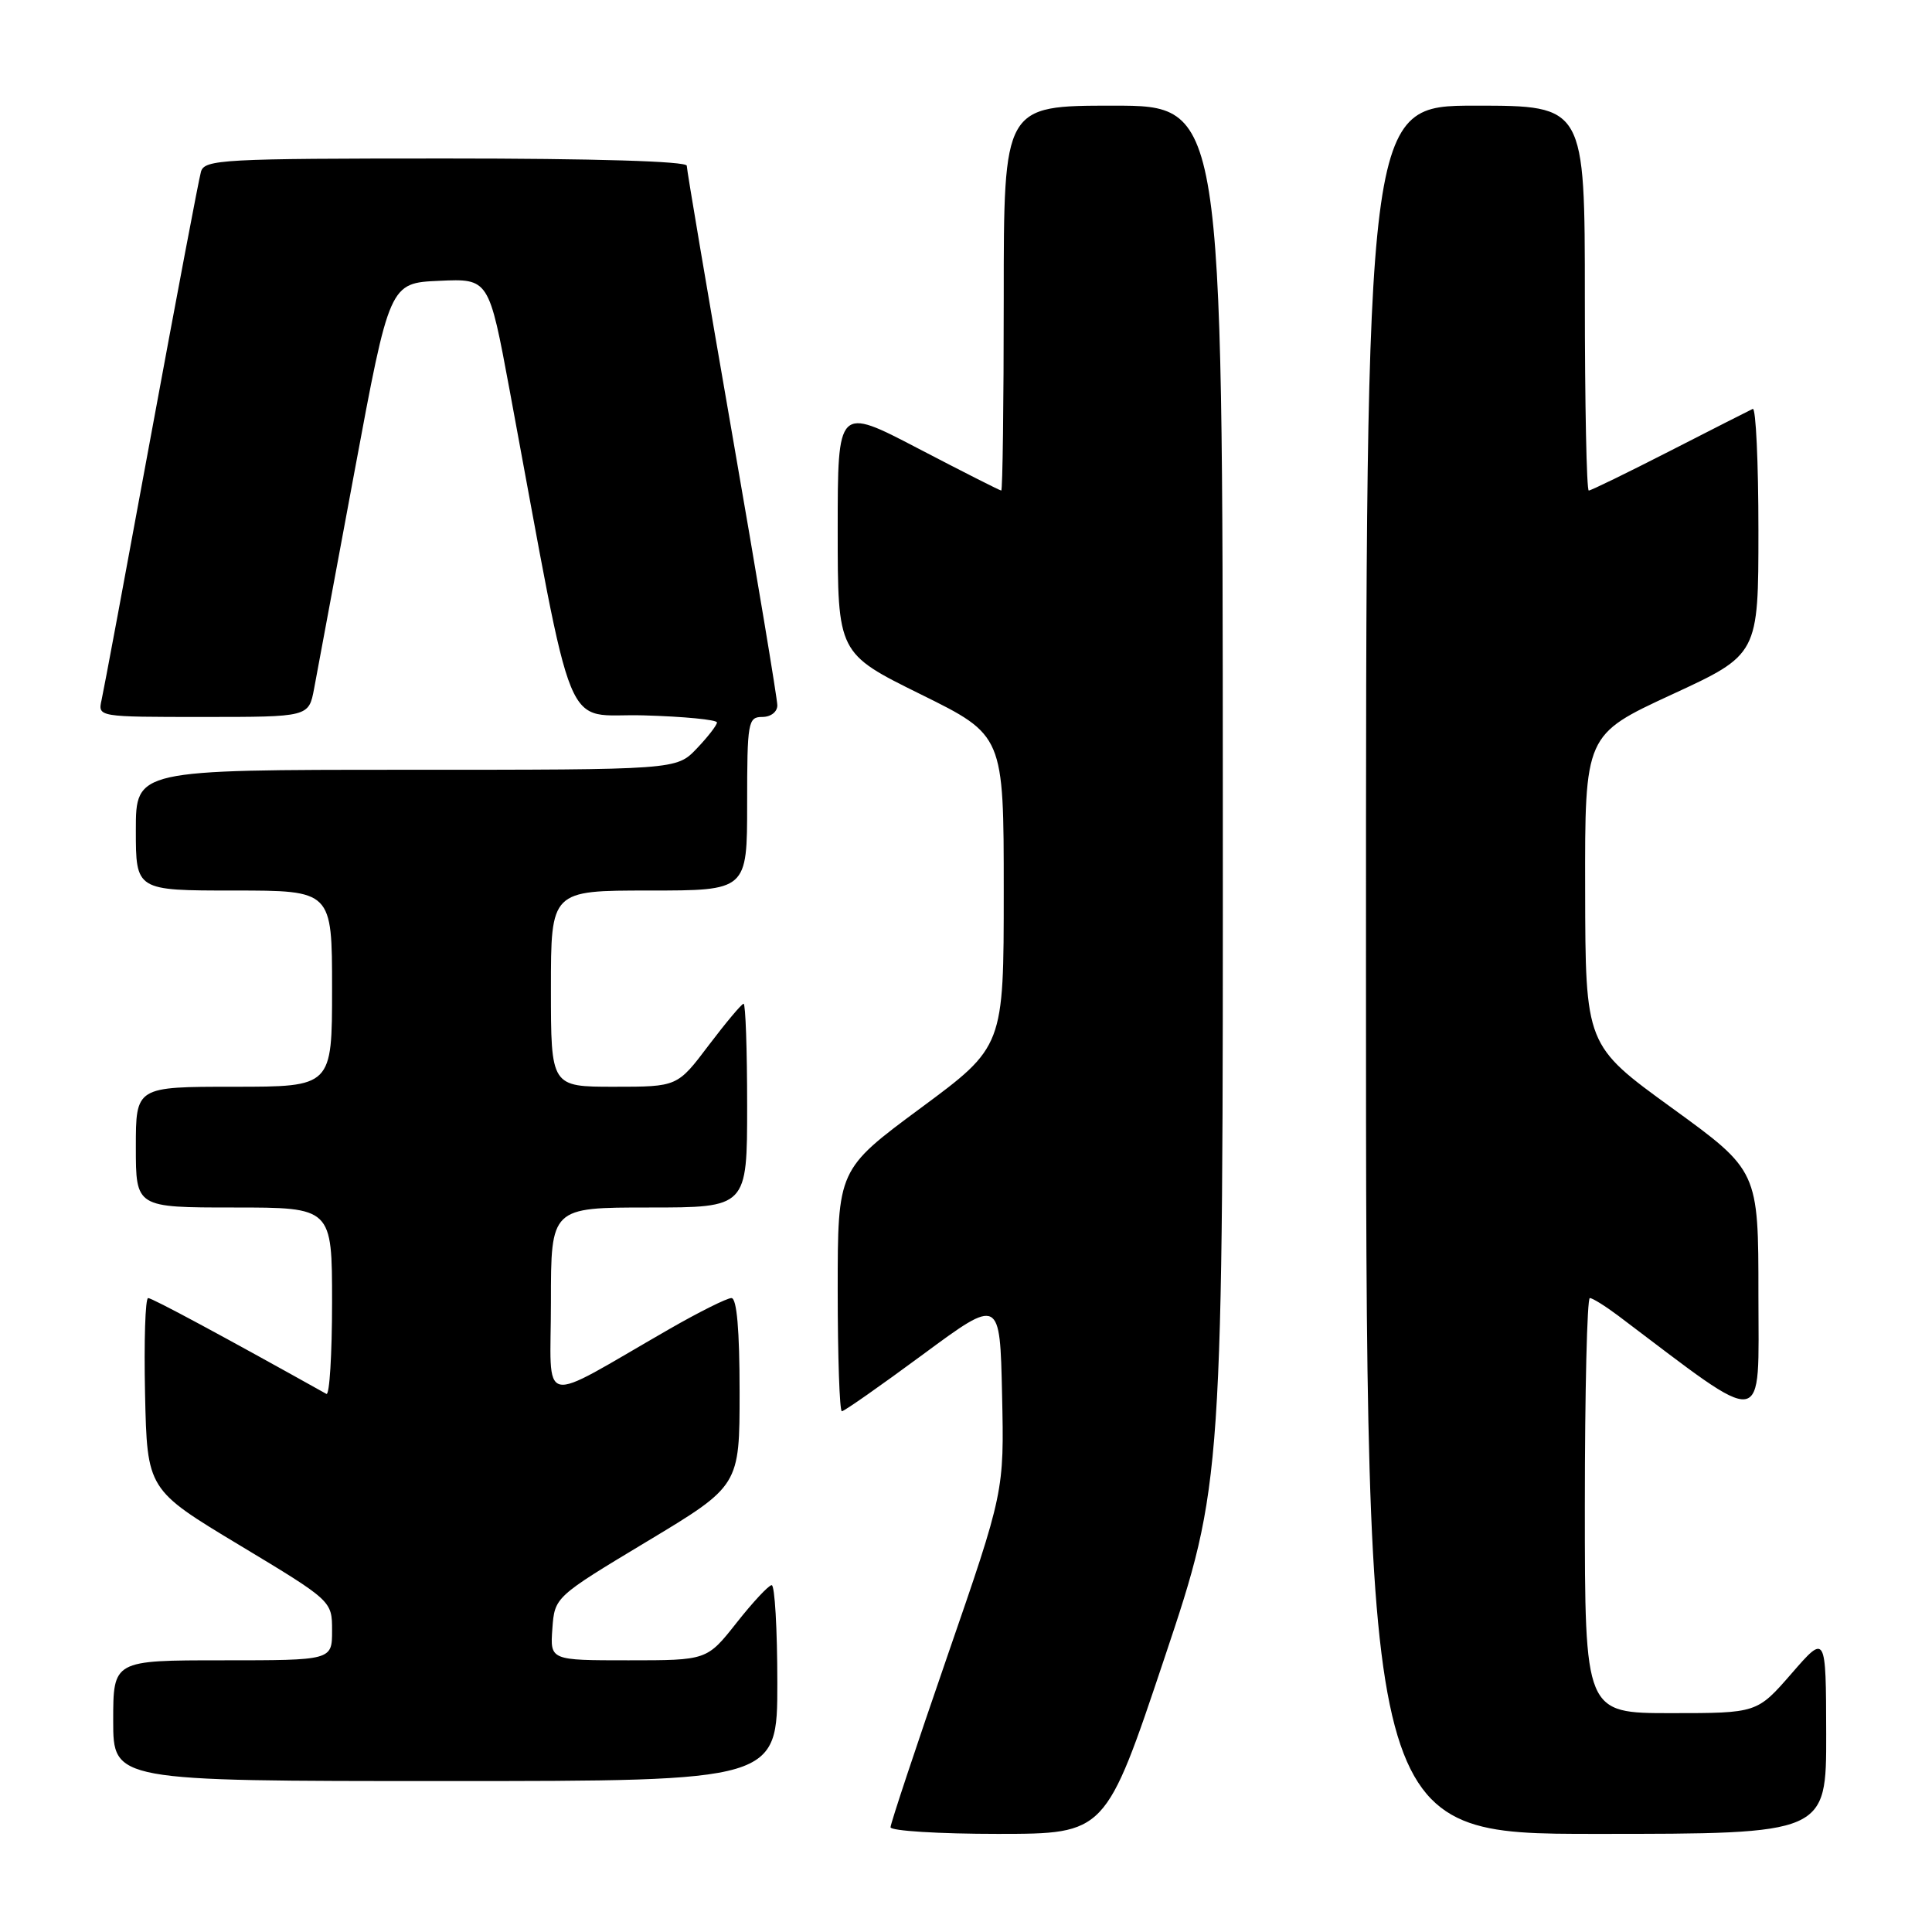 <?xml version="1.0" encoding="UTF-8" standalone="no"?>
<!DOCTYPE svg PUBLIC "-//W3C//DTD SVG 1.1//EN" "http://www.w3.org/Graphics/SVG/1.1/DTD/svg11.dtd" >
<svg xmlns="http://www.w3.org/2000/svg" xmlns:xlink="http://www.w3.org/1999/xlink" version="1.1" viewBox="0 0 256 256">
 <g >
 <path fill="currentColor"
d=" M 154.28 219.75 C 162.06 196.50 162.06 196.50 162.03 105.25 C 162.00 14.00 162.00 14.00 147.50 14.00 C 133.00 14.00 133.00 14.00 133.00 39.50 C 133.00 53.52 132.85 65.00 132.67 65.00 C 132.49 65.00 127.54 62.49 121.67 59.43 C 111.00 53.86 111.00 53.86 111.00 70.21 C 111.00 86.57 111.00 86.57 122.00 92.00 C 133.00 97.43 133.00 97.43 133.00 118.05 C 133.00 138.68 133.00 138.68 122.00 146.82 C 111.00 154.96 111.00 154.96 111.00 170.98 C 111.00 179.79 111.25 187.00 111.55 187.00 C 111.86 187.00 116.69 183.61 122.30 179.47 C 132.50 171.94 132.50 171.94 132.78 184.80 C 133.06 197.66 133.06 197.66 125.53 219.45 C 121.39 231.44 118.00 241.64 118.00 242.12 C 118.00 242.60 124.41 243.00 132.25 243.00 C 146.50 242.99 146.50 242.99 154.28 219.75 Z  M 241.98 229.75 C 241.95 216.50 241.95 216.50 237.39 221.75 C 232.82 227.00 232.82 227.00 221.41 227.00 C 210.00 227.00 210.00 227.00 210.00 199.50 C 210.00 184.38 210.30 172.00 210.66 172.00 C 211.02 172.00 212.70 173.05 214.41 174.33 C 234.44 189.44 233.00 189.65 233.00 171.60 C 233.00 155.13 233.00 155.13 221.54 146.81 C 210.08 138.50 210.08 138.50 210.04 117.93 C 210.00 97.36 210.00 97.36 221.50 92.04 C 233.00 86.73 233.00 86.73 233.00 70.28 C 233.00 61.23 232.66 53.99 232.25 54.18 C 231.84 54.37 226.90 56.88 221.27 59.76 C 215.64 62.64 210.80 65.00 210.52 65.00 C 210.23 65.00 210.00 53.52 210.00 39.50 C 210.00 14.00 210.00 14.00 195.50 14.00 C 181.00 14.00 181.00 14.00 181.00 128.50 C 181.00 243.00 181.00 243.00 211.50 243.00 C 242.00 243.00 242.00 243.00 241.98 229.75 Z  M 103.00 223.00 C 103.00 215.85 102.66 210.02 102.25 210.04 C 101.84 210.06 99.74 212.31 97.59 215.04 C 93.67 220.00 93.67 220.00 83.28 220.00 C 72.89 220.00 72.89 220.00 73.19 215.81 C 73.50 211.61 73.50 211.61 85.75 204.24 C 98.00 196.87 98.00 196.87 98.00 184.44 C 98.00 176.23 97.63 172.00 96.92 172.00 C 96.33 172.00 92.62 173.85 88.67 176.12 C 71.02 186.26 73.00 186.71 73.00 172.54 C 73.00 160.00 73.00 160.00 86.00 160.00 C 99.00 160.00 99.00 160.00 99.00 146.50 C 99.00 139.07 98.79 133.00 98.53 133.00 C 98.28 133.00 96.20 135.48 93.91 138.50 C 89.76 144.00 89.76 144.00 81.38 144.00 C 73.00 144.00 73.00 144.00 73.00 131.00 C 73.00 118.00 73.00 118.00 86.00 118.00 C 99.00 118.00 99.00 118.00 99.00 106.50 C 99.00 95.67 99.12 95.00 101.00 95.00 C 102.14 95.00 103.00 94.33 103.00 93.46 C 103.00 92.61 100.30 76.39 97.00 57.42 C 93.70 38.44 91.00 22.49 91.00 21.96 C 91.00 21.37 78.78 21.00 59.07 21.00 C 29.51 21.00 27.10 21.13 26.63 22.75 C 26.35 23.71 23.39 39.35 20.04 57.50 C 16.70 75.65 13.74 91.51 13.46 92.75 C 12.96 95.00 12.96 95.00 26.94 95.00 C 40.91 95.00 40.91 95.00 41.62 91.25 C 42.00 89.19 44.41 76.25 46.97 62.50 C 51.62 37.50 51.62 37.50 58.20 37.21 C 64.78 36.91 64.78 36.91 67.53 51.71 C 76.38 99.28 74.40 94.47 85.27 94.79 C 90.62 94.94 95.00 95.37 95.00 95.73 C 95.00 96.09 93.79 97.65 92.31 99.20 C 89.63 102.00 89.63 102.00 53.81 102.00 C 18.00 102.00 18.00 102.00 18.00 110.00 C 18.00 118.00 18.00 118.00 31.00 118.00 C 44.00 118.00 44.00 118.00 44.00 131.00 C 44.00 144.00 44.00 144.00 31.00 144.00 C 18.00 144.00 18.00 144.00 18.00 152.00 C 18.00 160.00 18.00 160.00 31.00 160.00 C 44.00 160.00 44.00 160.00 44.00 172.56 C 44.00 179.47 43.66 184.93 43.25 184.70 C 29.57 177.06 20.17 172.00 19.63 172.00 C 19.25 172.00 19.07 177.71 19.22 184.69 C 19.50 197.38 19.50 197.38 31.75 204.75 C 44.00 212.13 44.00 212.13 44.00 216.06 C 44.00 220.00 44.00 220.00 29.50 220.00 C 15.00 220.00 15.00 220.00 15.00 228.00 C 15.00 236.00 15.00 236.00 59.00 236.00 C 103.00 236.00 103.00 236.00 103.00 223.00 Z "/>
</g>
</svg>